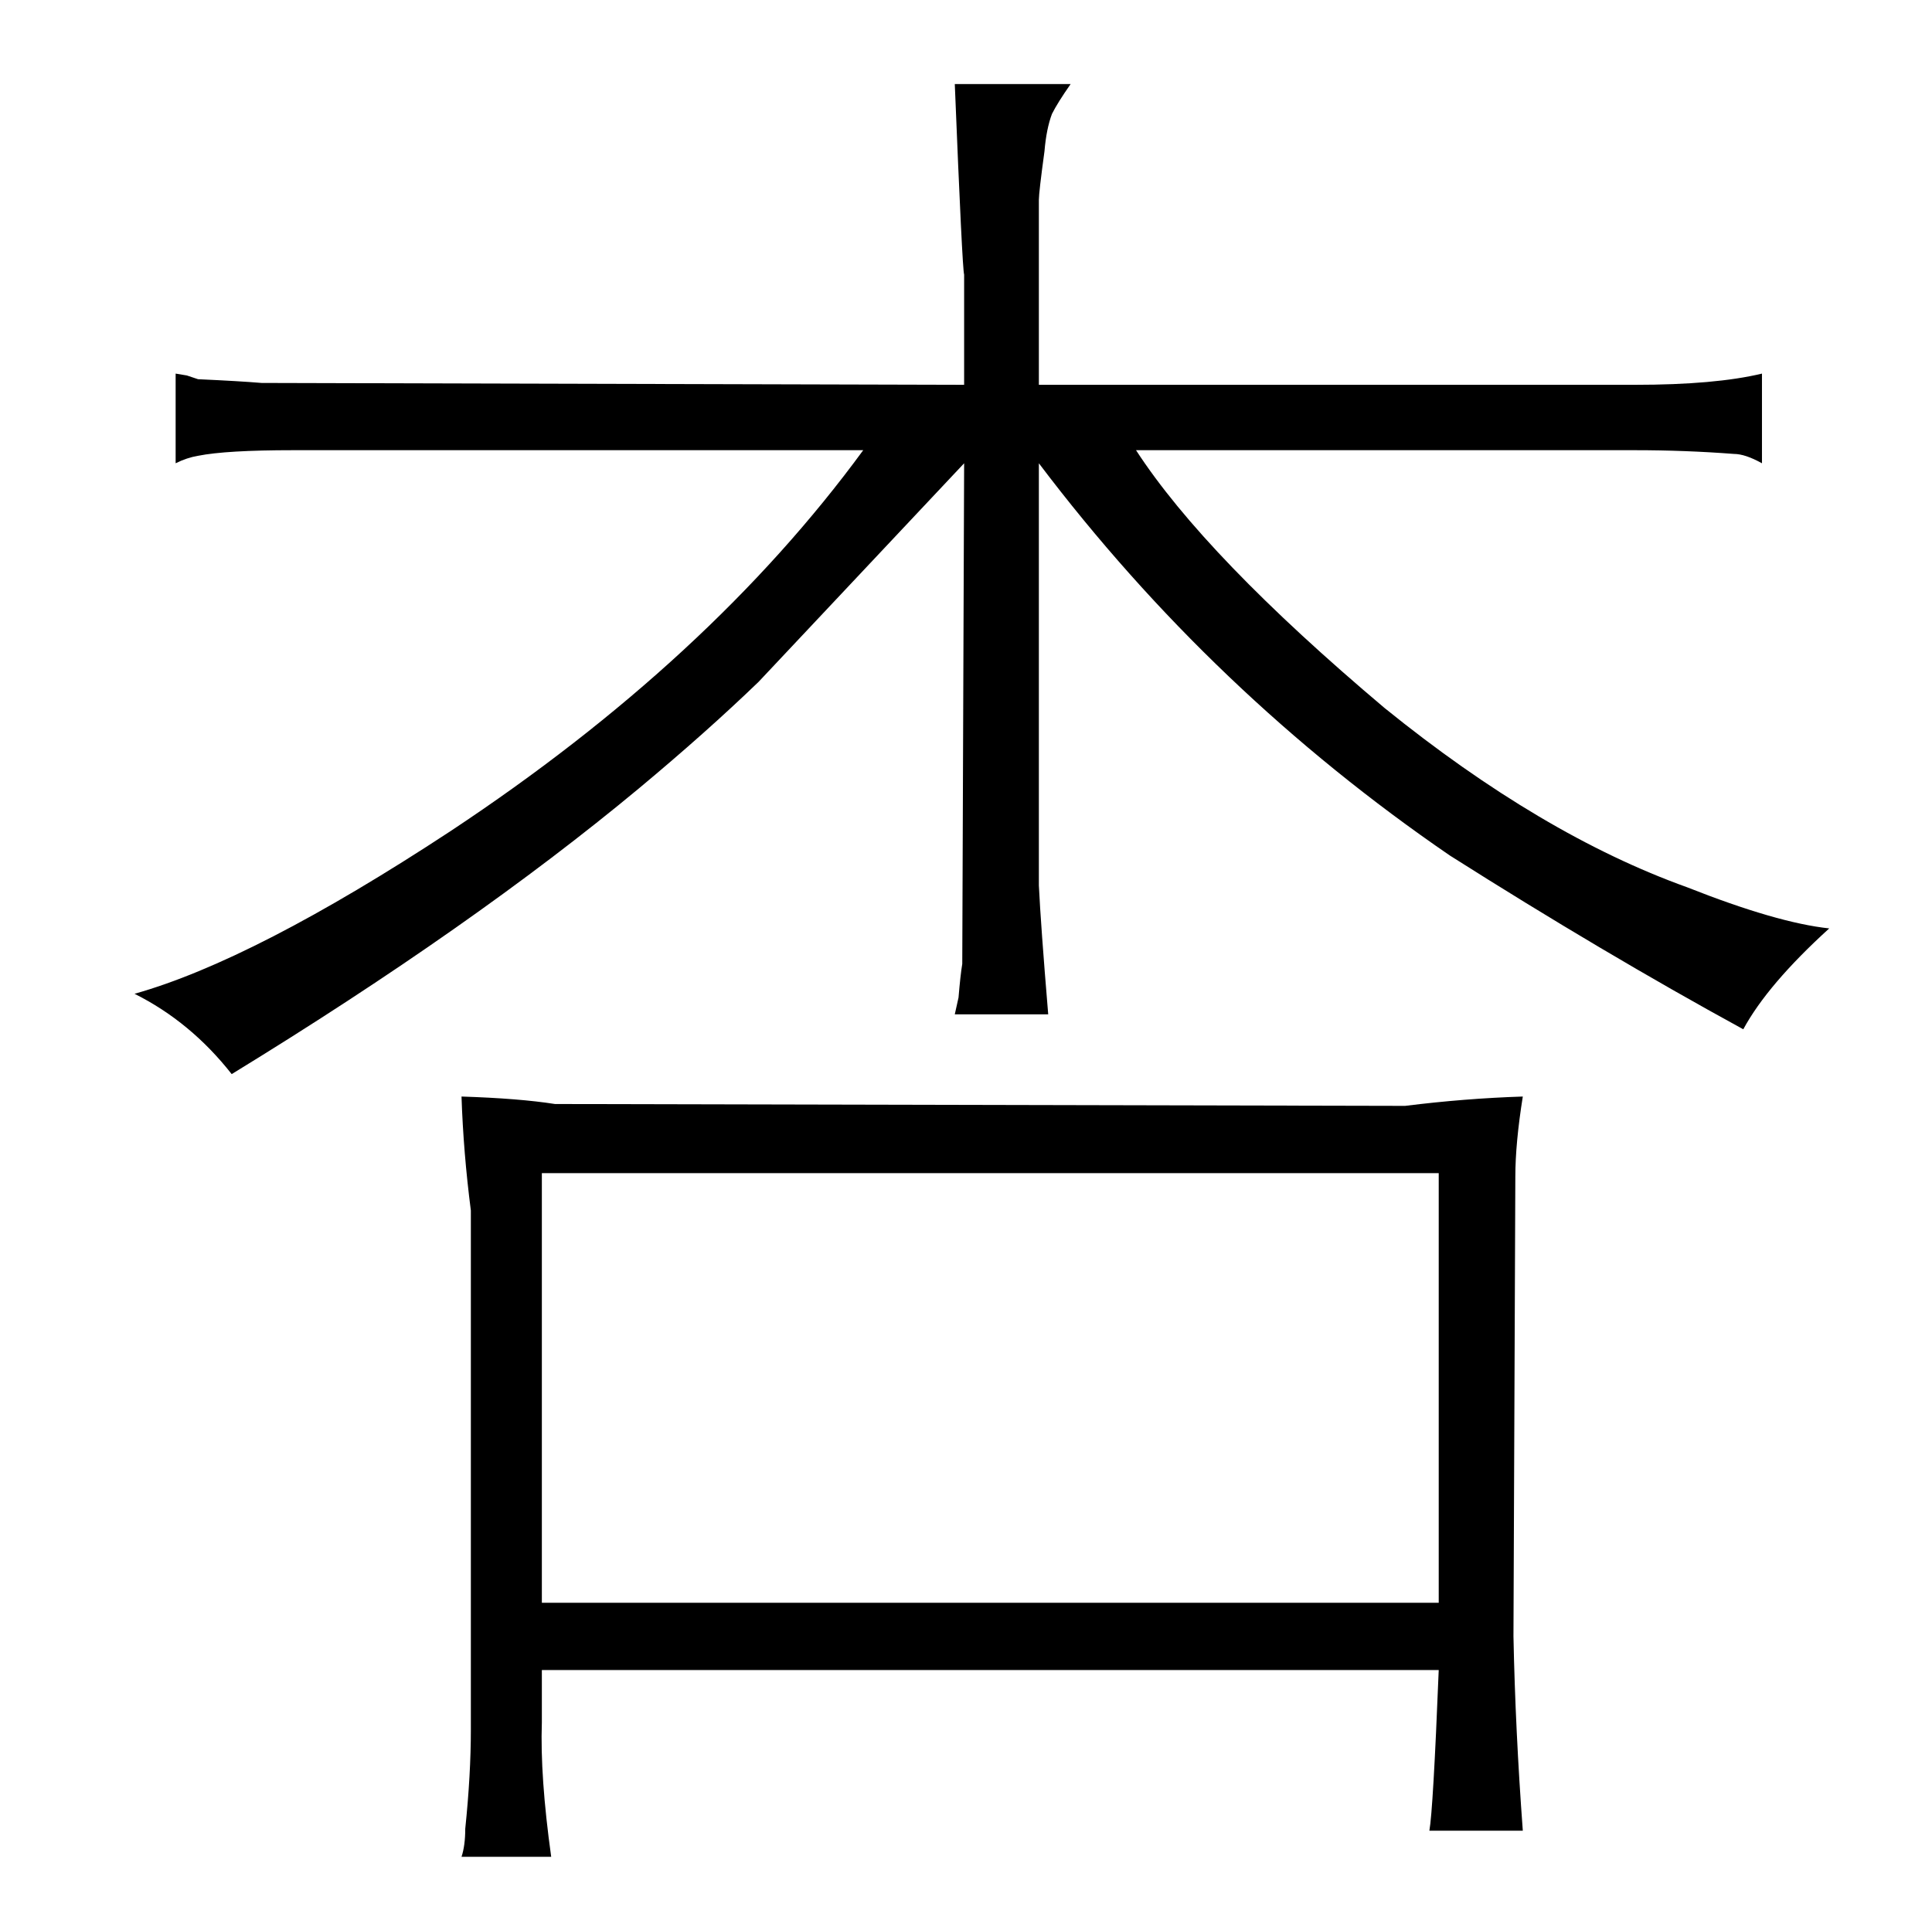 <?xml version="1.0" standalone="no"?>
<!DOCTYPE svg PUBLIC "-//W3C//DTD SVG 1.1//EN" "http://www.w3.org/Graphics/SVG/1.1/DTD/svg11.dtd" >
<svg xmlns="http://www.w3.org/2000/svg" xmlns:xlink="http://www.w3.org/1999/xlink" version="1.1" viewBox="-10 0 1034 1024">
  <g transform="matrix(1 0 0 -1 0 820)">
   <path fill="currentColor"
d="M506 572l-1 -268q-1 -6 -2 -18l-2 -9h50q-4 48 -5 69v226q93 -123 220 -210q82 -52 157 -93q13 24 46 54q-28 3 -76 22q-78 28 -162 96q-96 81 -133 138h267q27 0 53 -2q6 0 15 -5v48q-25 -6 -68 -6h-319v99q0 4 3 26q1 12 4 20q3 6 10 16h-62q4 -99 5 -102v-59l-376 1
q-12 1 -34 2l-6 2t-6 1v-48q6 3 12 4q15 3 51 3h305q-82 -112 -221 -204q-105 -69 -169 -87q30 -15 52 -43q129 79 218 153q36 30 64 57zM242 -106q0 -24 -3 -53q0 -9 -2 -15h48q-6 43 -5 72v28h480q-3 -75 -5 -86h50q-4 54 -5 104l1 246q0 18 4 43q-31 -1 -63 -5l-455 1
q-19 3 -50 4q1 -30 5 -61v-278zM280 192h480v-230h-480v230z" />
  </g>

</svg>
